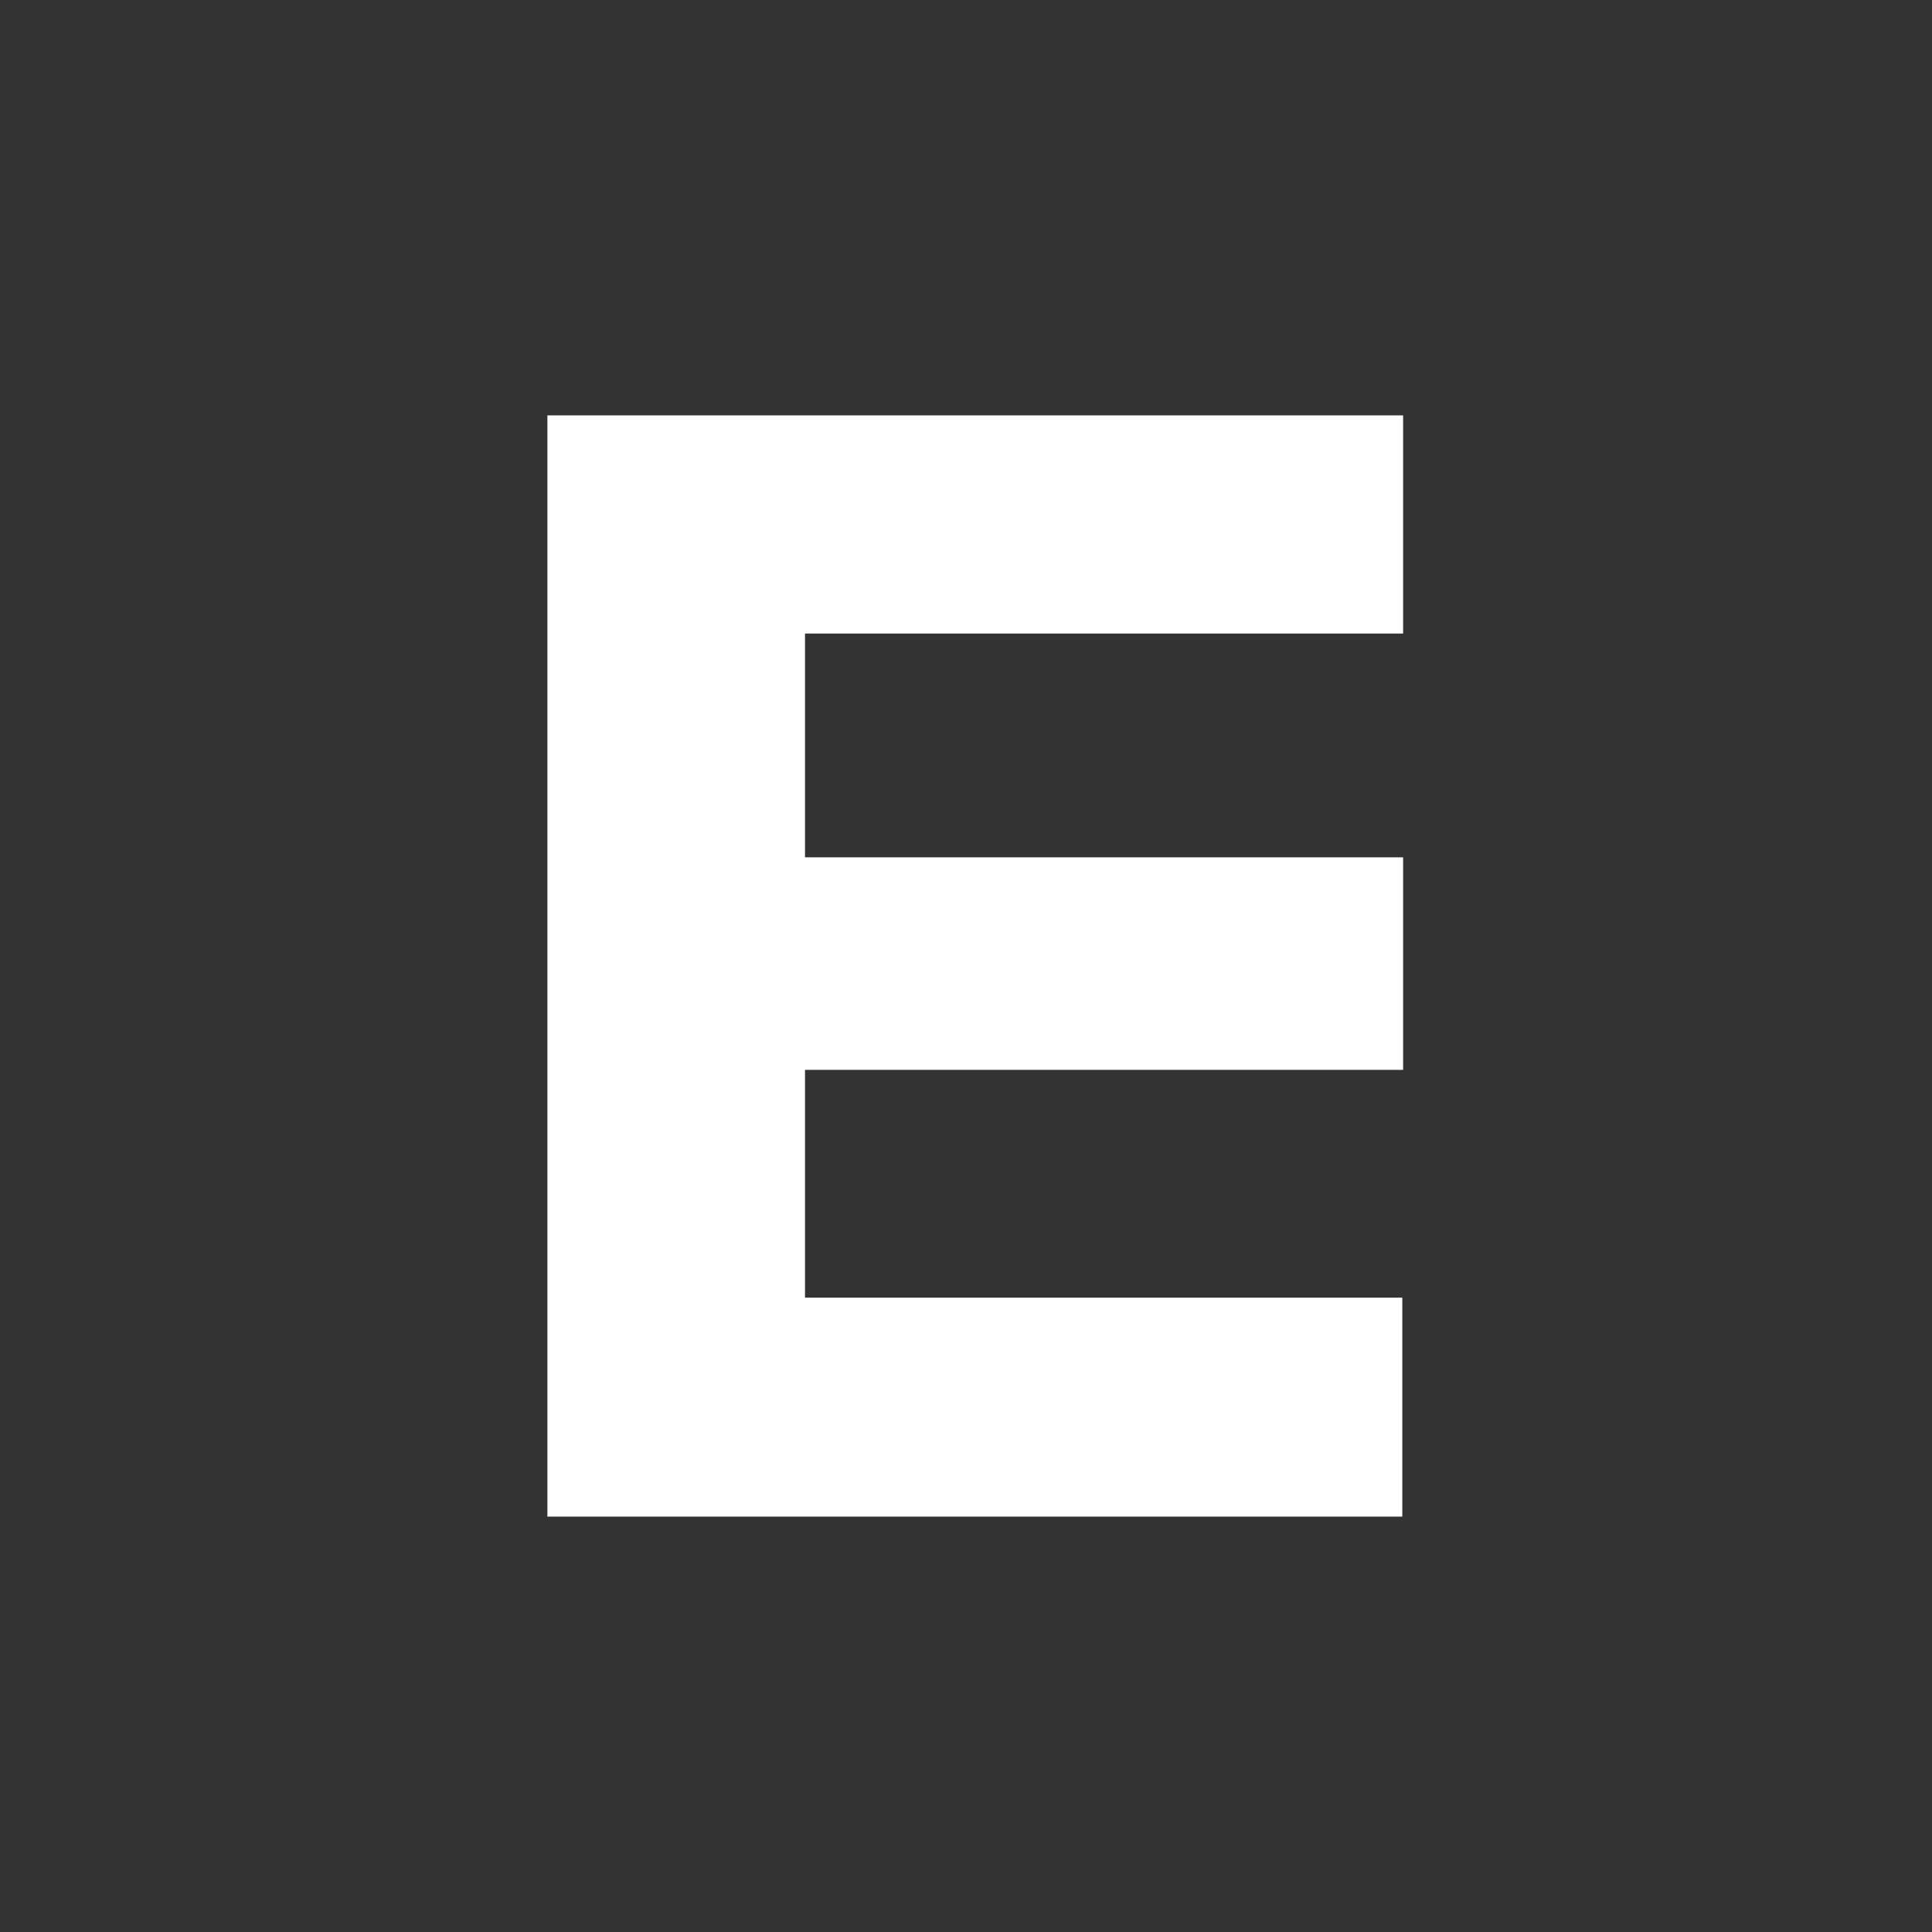 <svg id="Layer_1" data-name="Layer 1" xmlns="http://www.w3.org/2000/svg" viewBox="0 0 24 24"><rect x="0" y="0" width="24" height="24" fill="#333333" stroke="none"/><defs><style>.cls-1{fill:none;}.cls-2{fill:#fff;}</style></defs><g id="classic_ArrowDown"><g id="Group_169951" data-name="Group 169951"><rect id="Rectangle_626011-5" data-name="Rectangle 626011-5" class="cls-1" x="2.88" y="2.88" width="18.24" height="18.24"/><path id="Path_75814" data-name="Path 75814" class="cls-2" d="M6.8,18.84H17.42V16.12H10V13.29h7.43V10.65H10V7.87h7.43V5.16H6.8Z"/></g></g></svg>